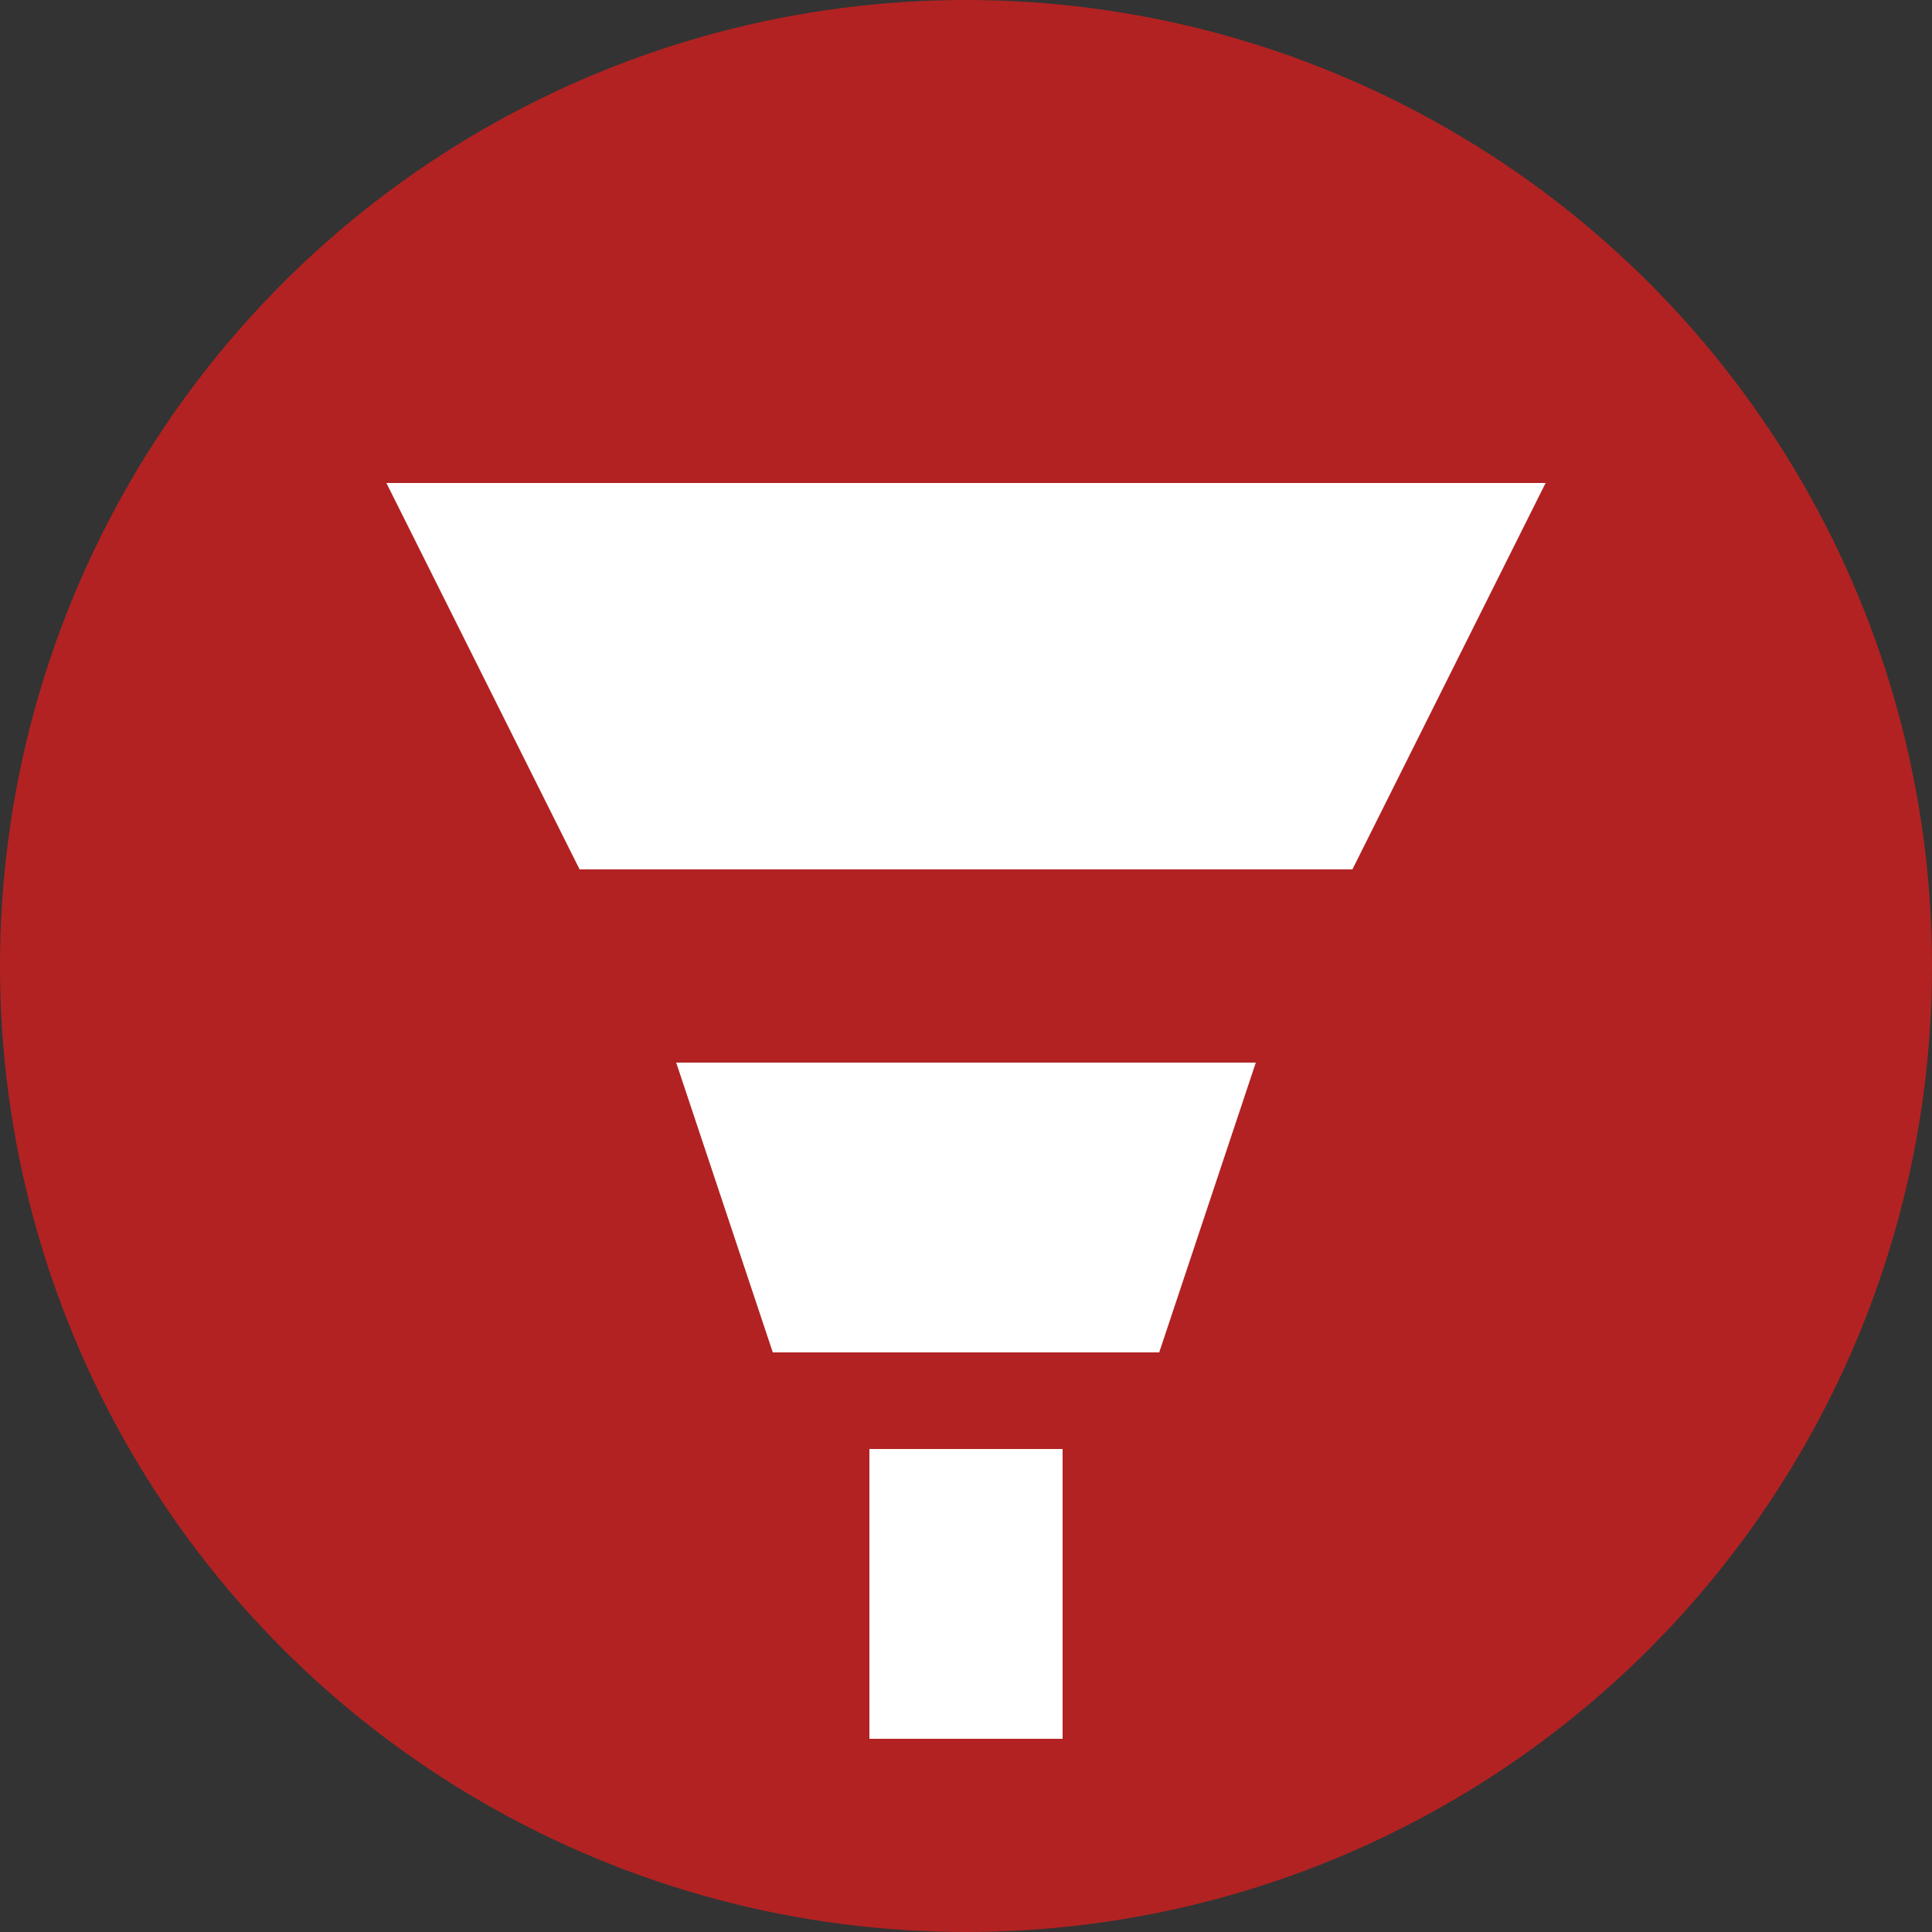 <svg viewBox="0 0 150 150" xmlns="http://www.w3.org/2000/svg">
<rect x="0" y="0" width="150" height="150" fill="#333333" stroke="none"/>
<circle cx="75.0" cy="75.0" r="75.0" fill="#B22222"/>
<polygon points="30.0,37.5 120.0,37.5 105.0,67.5 45.0,67.5" fill="white"/>
<polygon points="52.5,82.5 97.5,82.5 90.0,105.0 60.0,105.0" fill="white"/>
<rect x="67.5" y="112.5" width="15.0" height="22.5" fill="white"/>
</svg>

